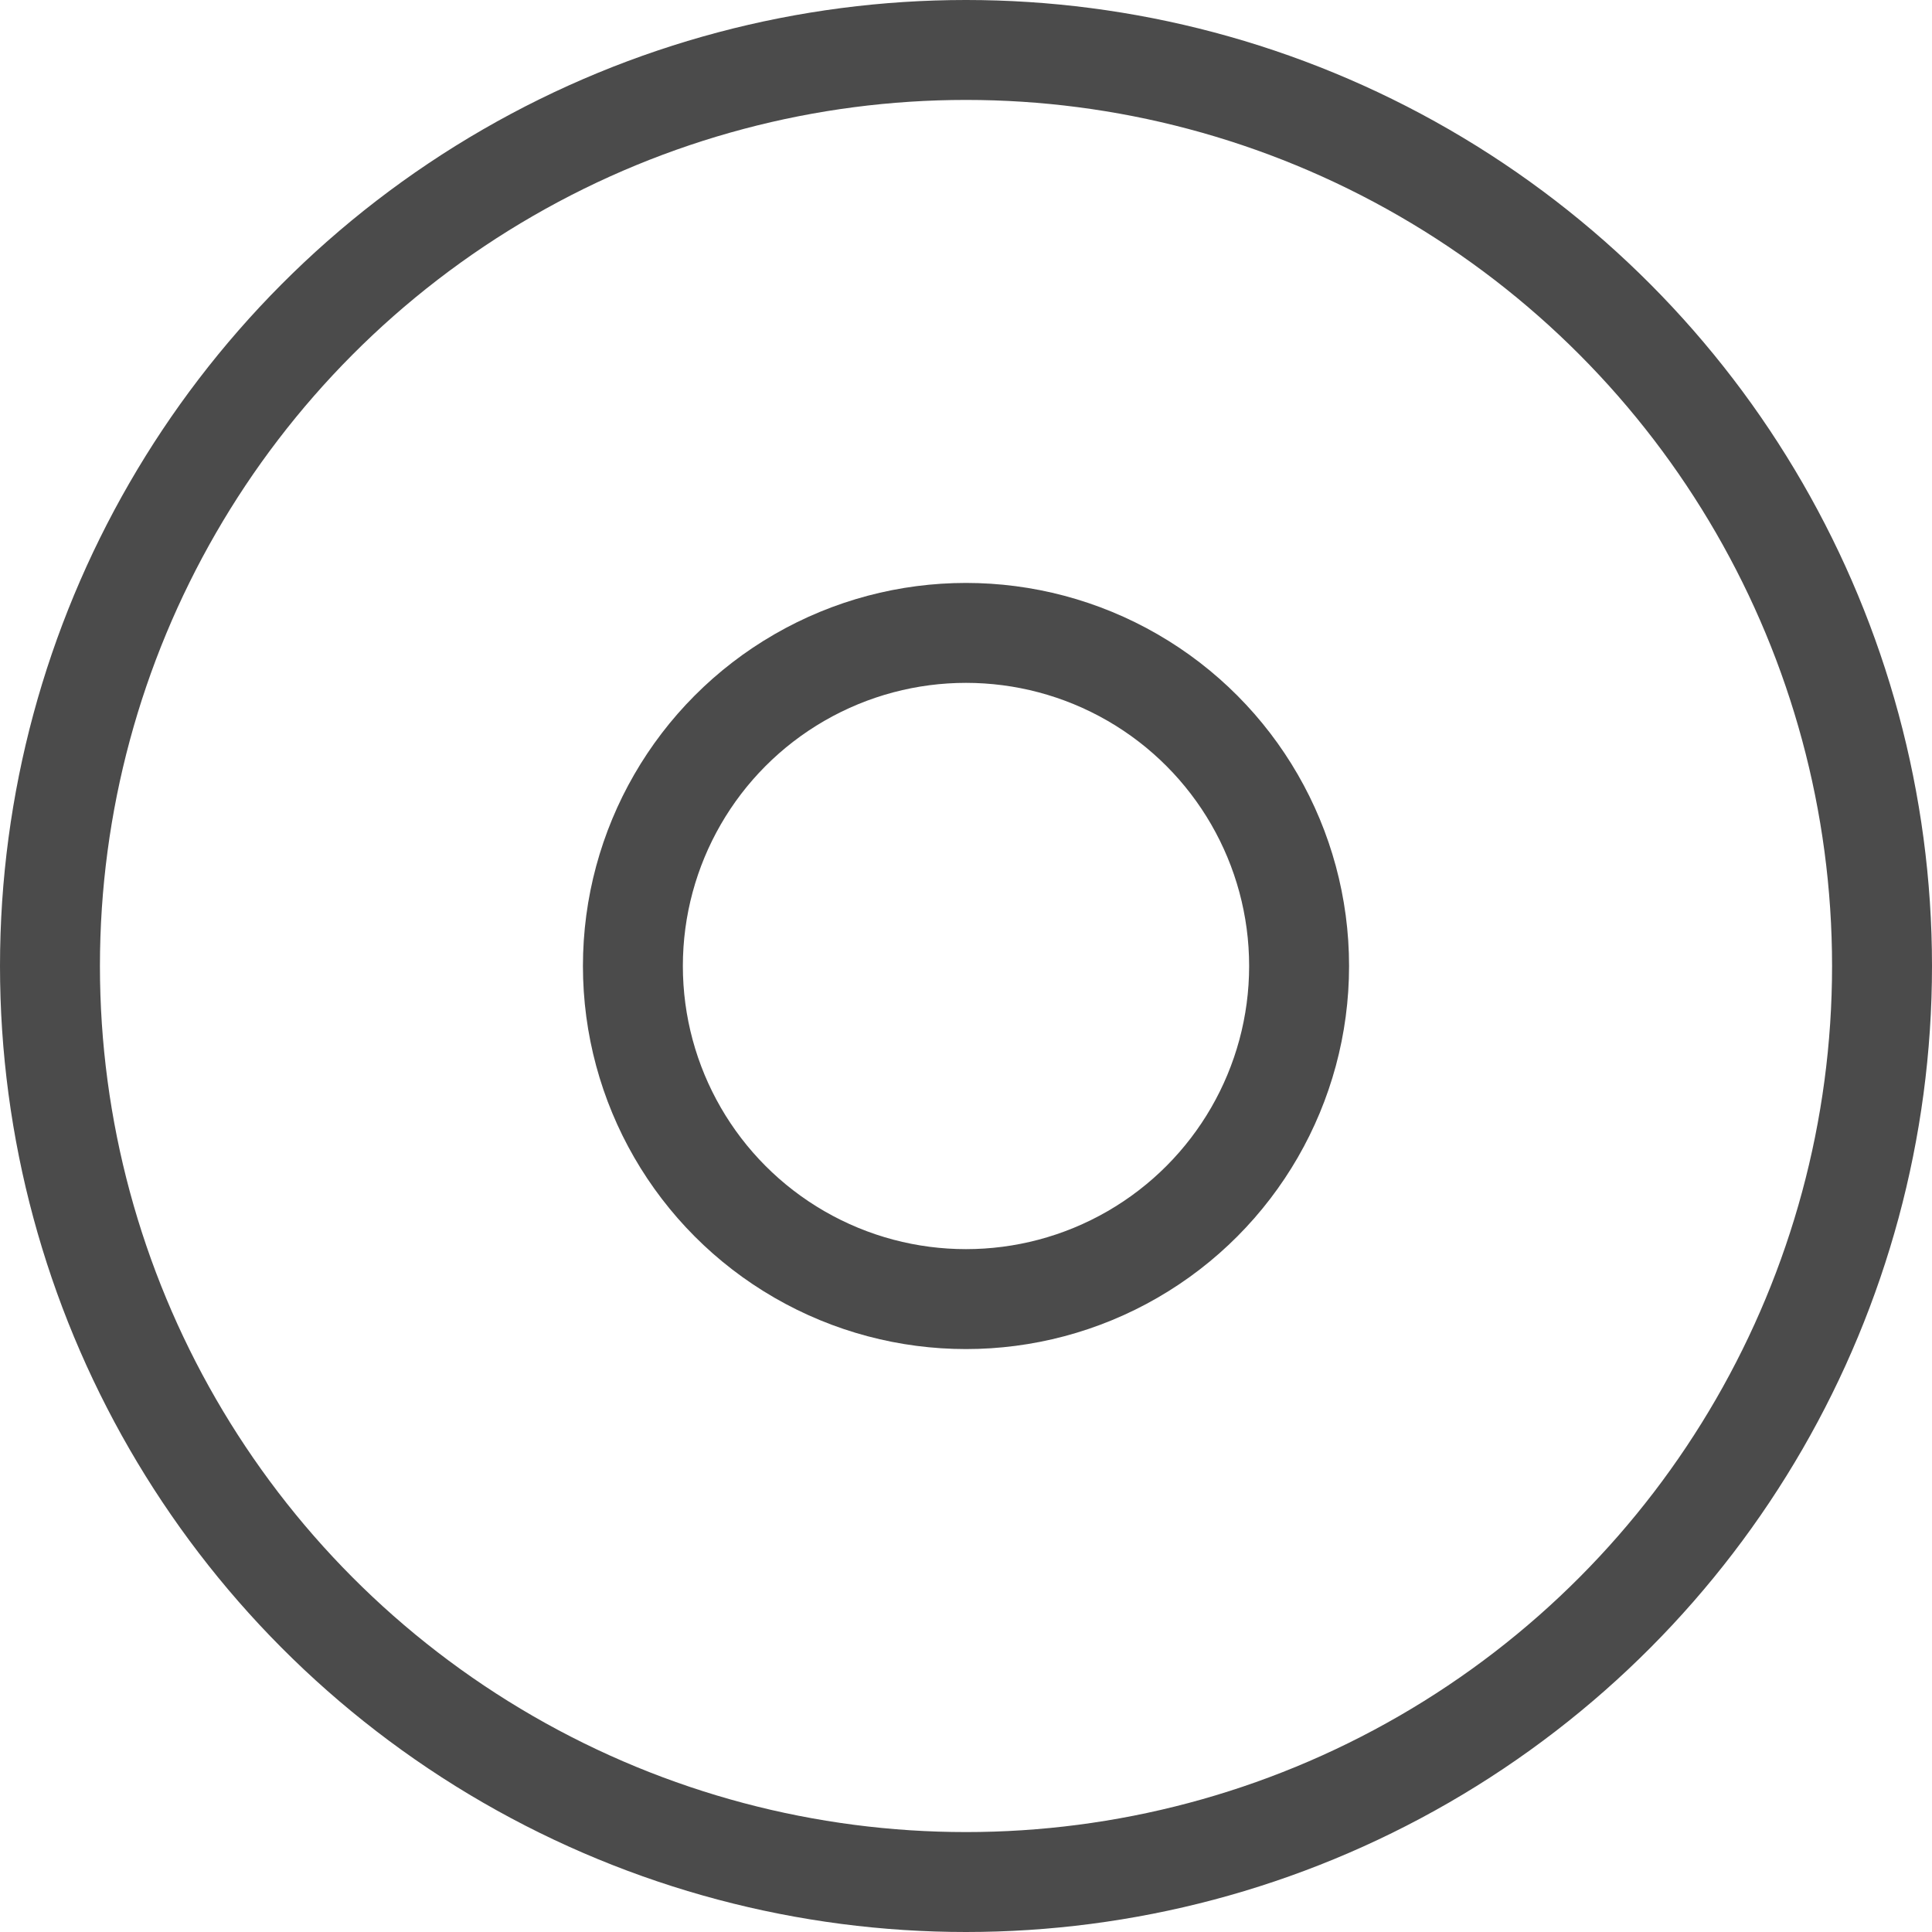 <svg xmlns="http://www.w3.org/2000/svg" viewBox="0 0 23.2 23.2"><defs><style>.cls-1{fill:none;stroke:#4b4b4b;stroke-miterlimit:10;stroke-width:1.2px;}</style></defs><title>Groups_1</title><g id="Layer_2" data-name="Layer 2"><g id="styleguid"><circle class="cls-1" cx="11.6" cy="11.6" r="4"/><circle class="cls-1" cx="11.6" cy="11.6" r="11"/></g></g></svg>